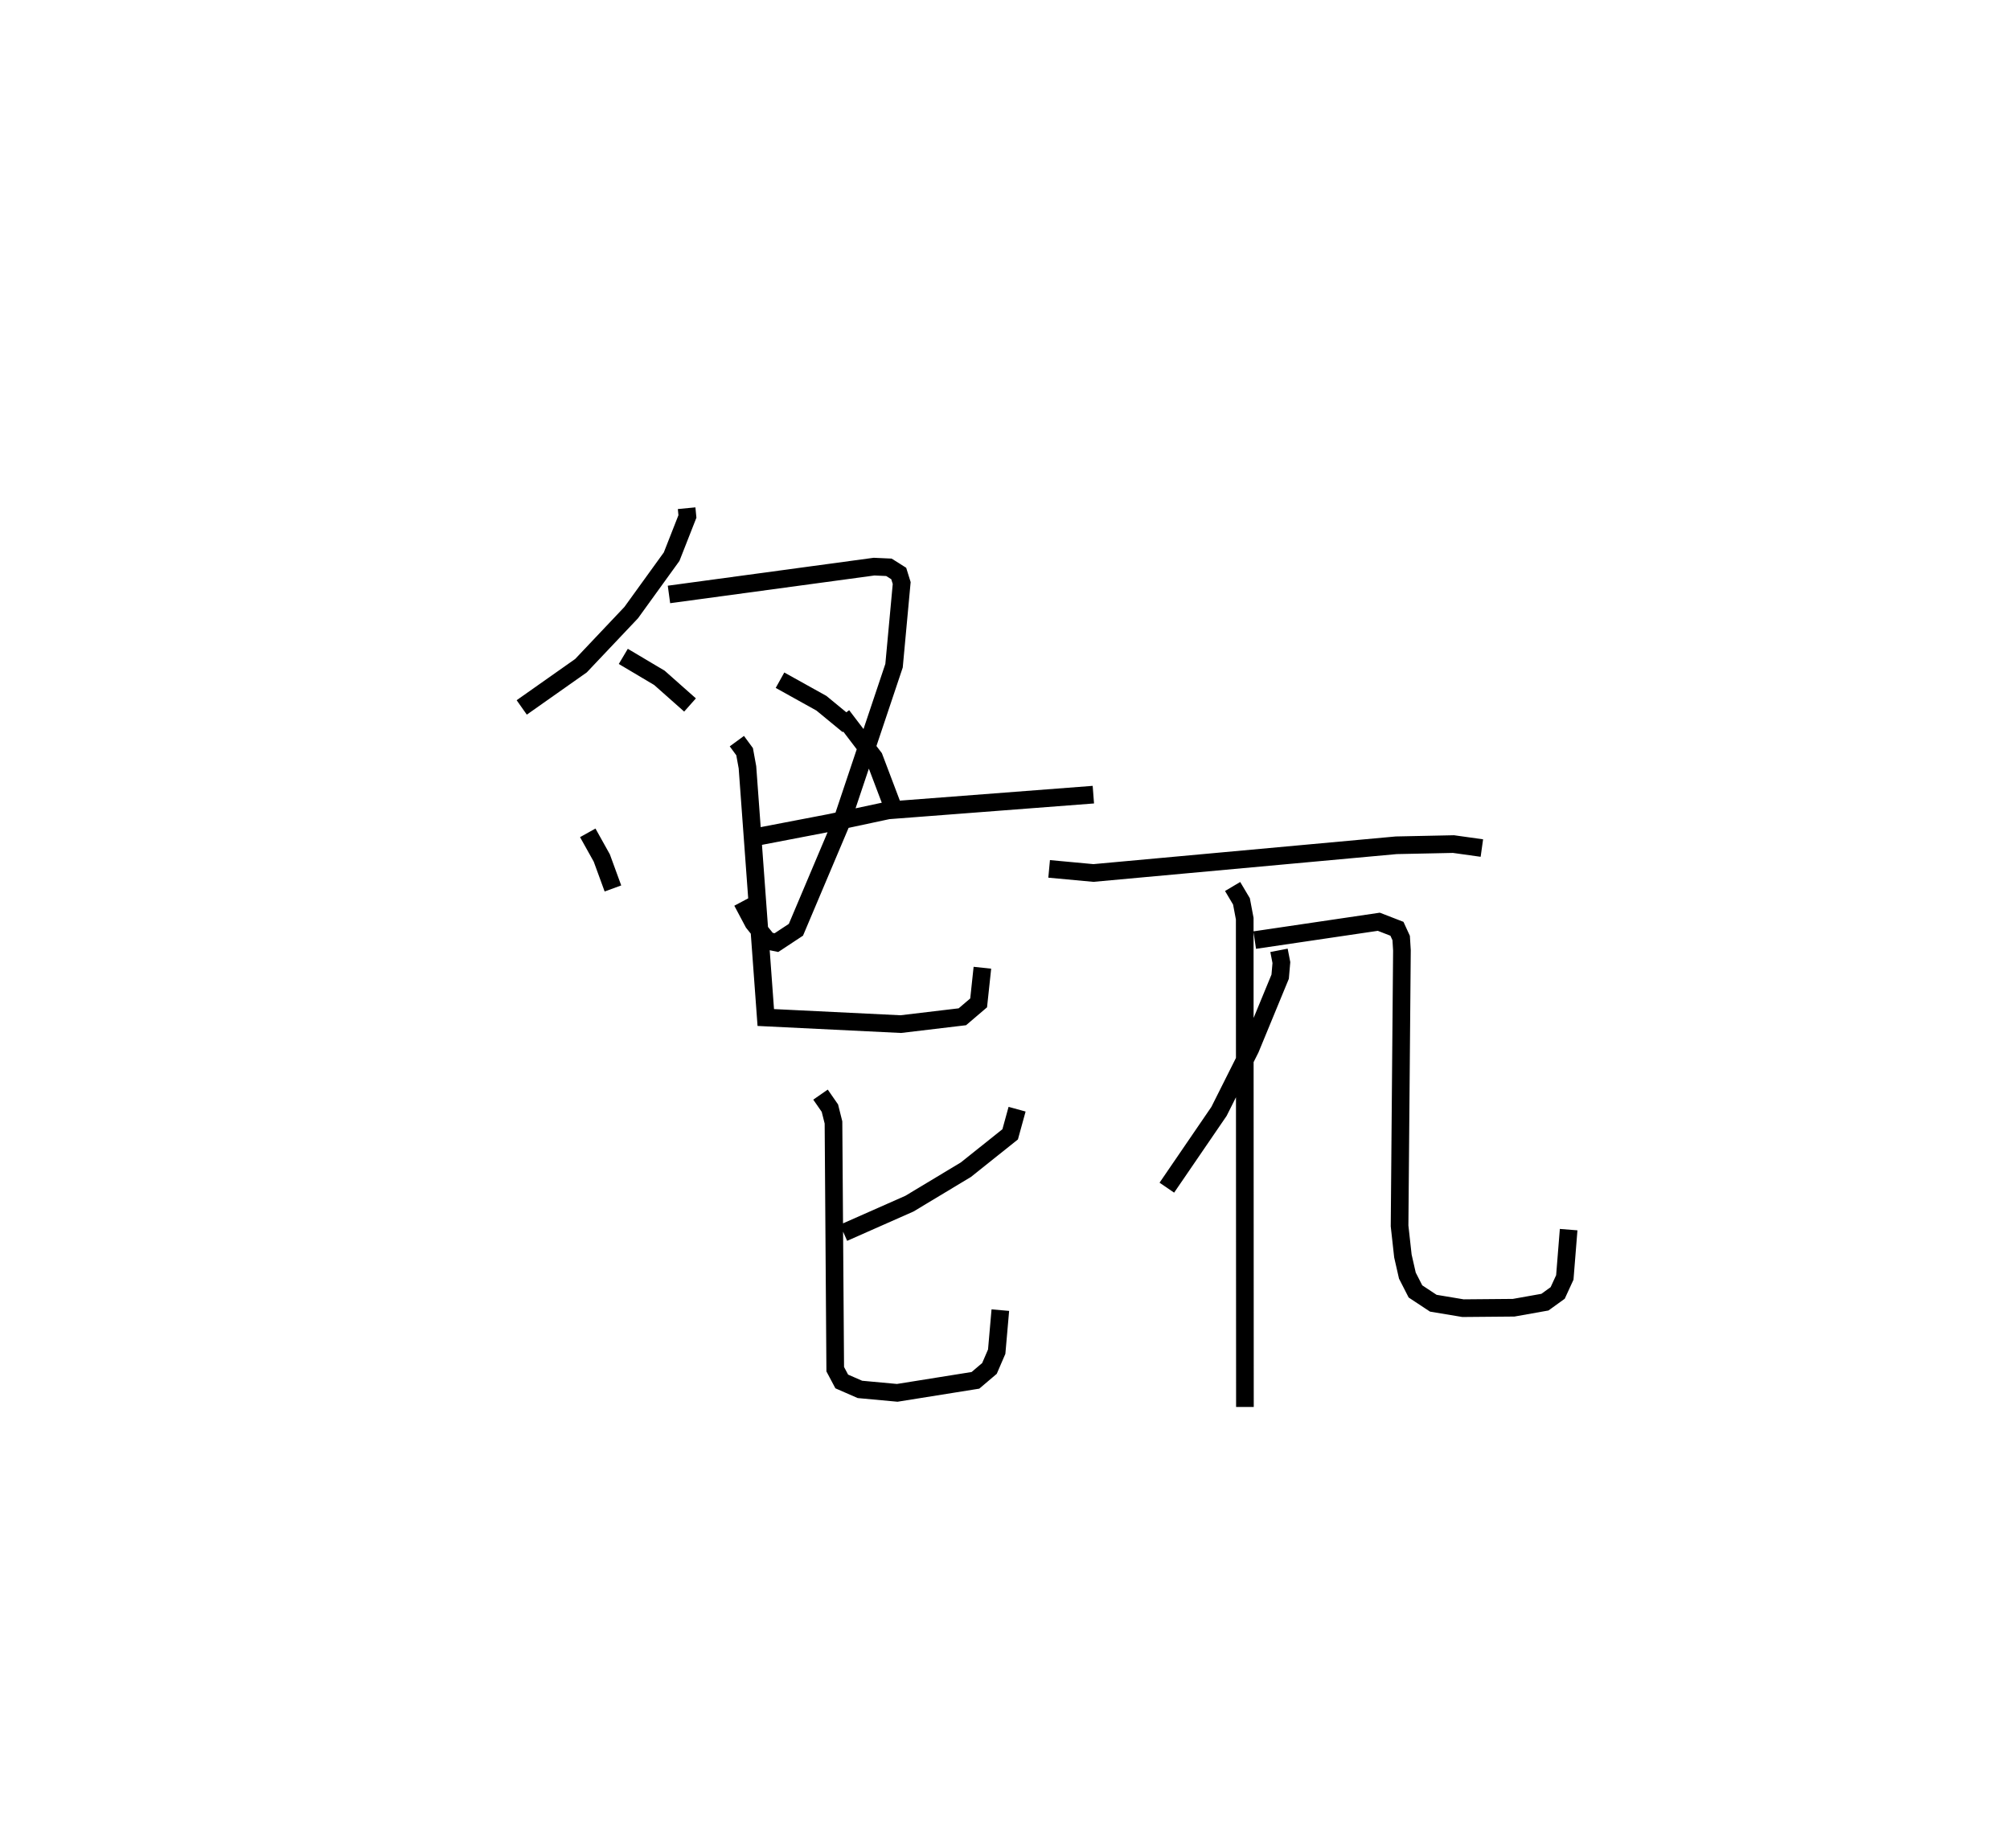 <?xml version="1.0" encoding="utf-8" ?>
<svg baseProfile="full" height="104.711" version="1.1" width="113.851" xmlns="http://www.w3.org/2000/svg" xmlns:ev="http://www.w3.org/2001/xml-events" xmlns:xlink="http://www.w3.org/1999/xlink"><defs /><rect fill="white" height="104.711" width="113.851" x="0" y="0" /><path d="M25,25 m0.0,0.0 m13.892,3.792 l0.045,0.468 -0.894,2.277 l-2.29,3.17 -2.845,3.007 l-3.356,2.365 m8.34,-6.401 l11.617,-1.576 0.841,0.038 l0.556,0.351 0.168,0.54 l-0.433,4.683 -2.929,8.742 l-1.997,4.724 -0.632,1.495 l-1.103,0.728 -0.488,-0.1 l-0.819,-1.024 -0.638,-1.201 m-6.73,-13.891 l2.045,1.215 1.735,1.538 m-5.793,7.244 l0.795,1.425 0.631,1.726 m12.982,-9.798 l1.81,2.378 1.154,3.048 m-6.483,-7.427 l2.346,1.305 1.522,1.253 m13.881,3.926 l-11.623,0.891 -3.259,0.697 l-4.056,0.779 m-1.255,-5.399 l0.439,0.598 0.161,0.883 l1.038,14.177 7.645,0.374 l3.49,-0.416 0.922,-0.787 l0.213,-1.991 m1.965,8.014 l-0.392,1.424 -2.508,2.003 l-3.197,1.924 -3.731,1.65 m-1.307,-7.827 l0.532,0.767 0.203,0.81 l0.099,13.979 0.369,0.695 l1.03,0.45 2.114,0.195 l4.429,-0.709 0.794,-0.674 l0.41,-0.95 0.206,-2.353 m2.764,-24.999 l2.507,0.233 17.156,-1.57 l3.241,-0.068 1.607,0.225 m-14.118,2.178 l0.501,0.844 0.185,0.98 l0.011,27.664 m1.93,-25.871 l0.135,0.693 -0.069,0.8 l-1.685,4.086 -1.779,3.545 l-2.955,4.322 m4.978,-14.026 l7.029,-1.039 1.026,0.398 l0.24,0.523 0.043,0.698 l-0.134,15.613 0.189,1.704 l0.253,1.111 0.458,0.896 l1.011,0.668 1.683,0.281 l2.868,-0.025 1.773,-0.316 l0.721,-0.521 0.404,-0.879 l0.217,-2.709 " fill="none" stroke="black" stroke-width="1" /></svg>